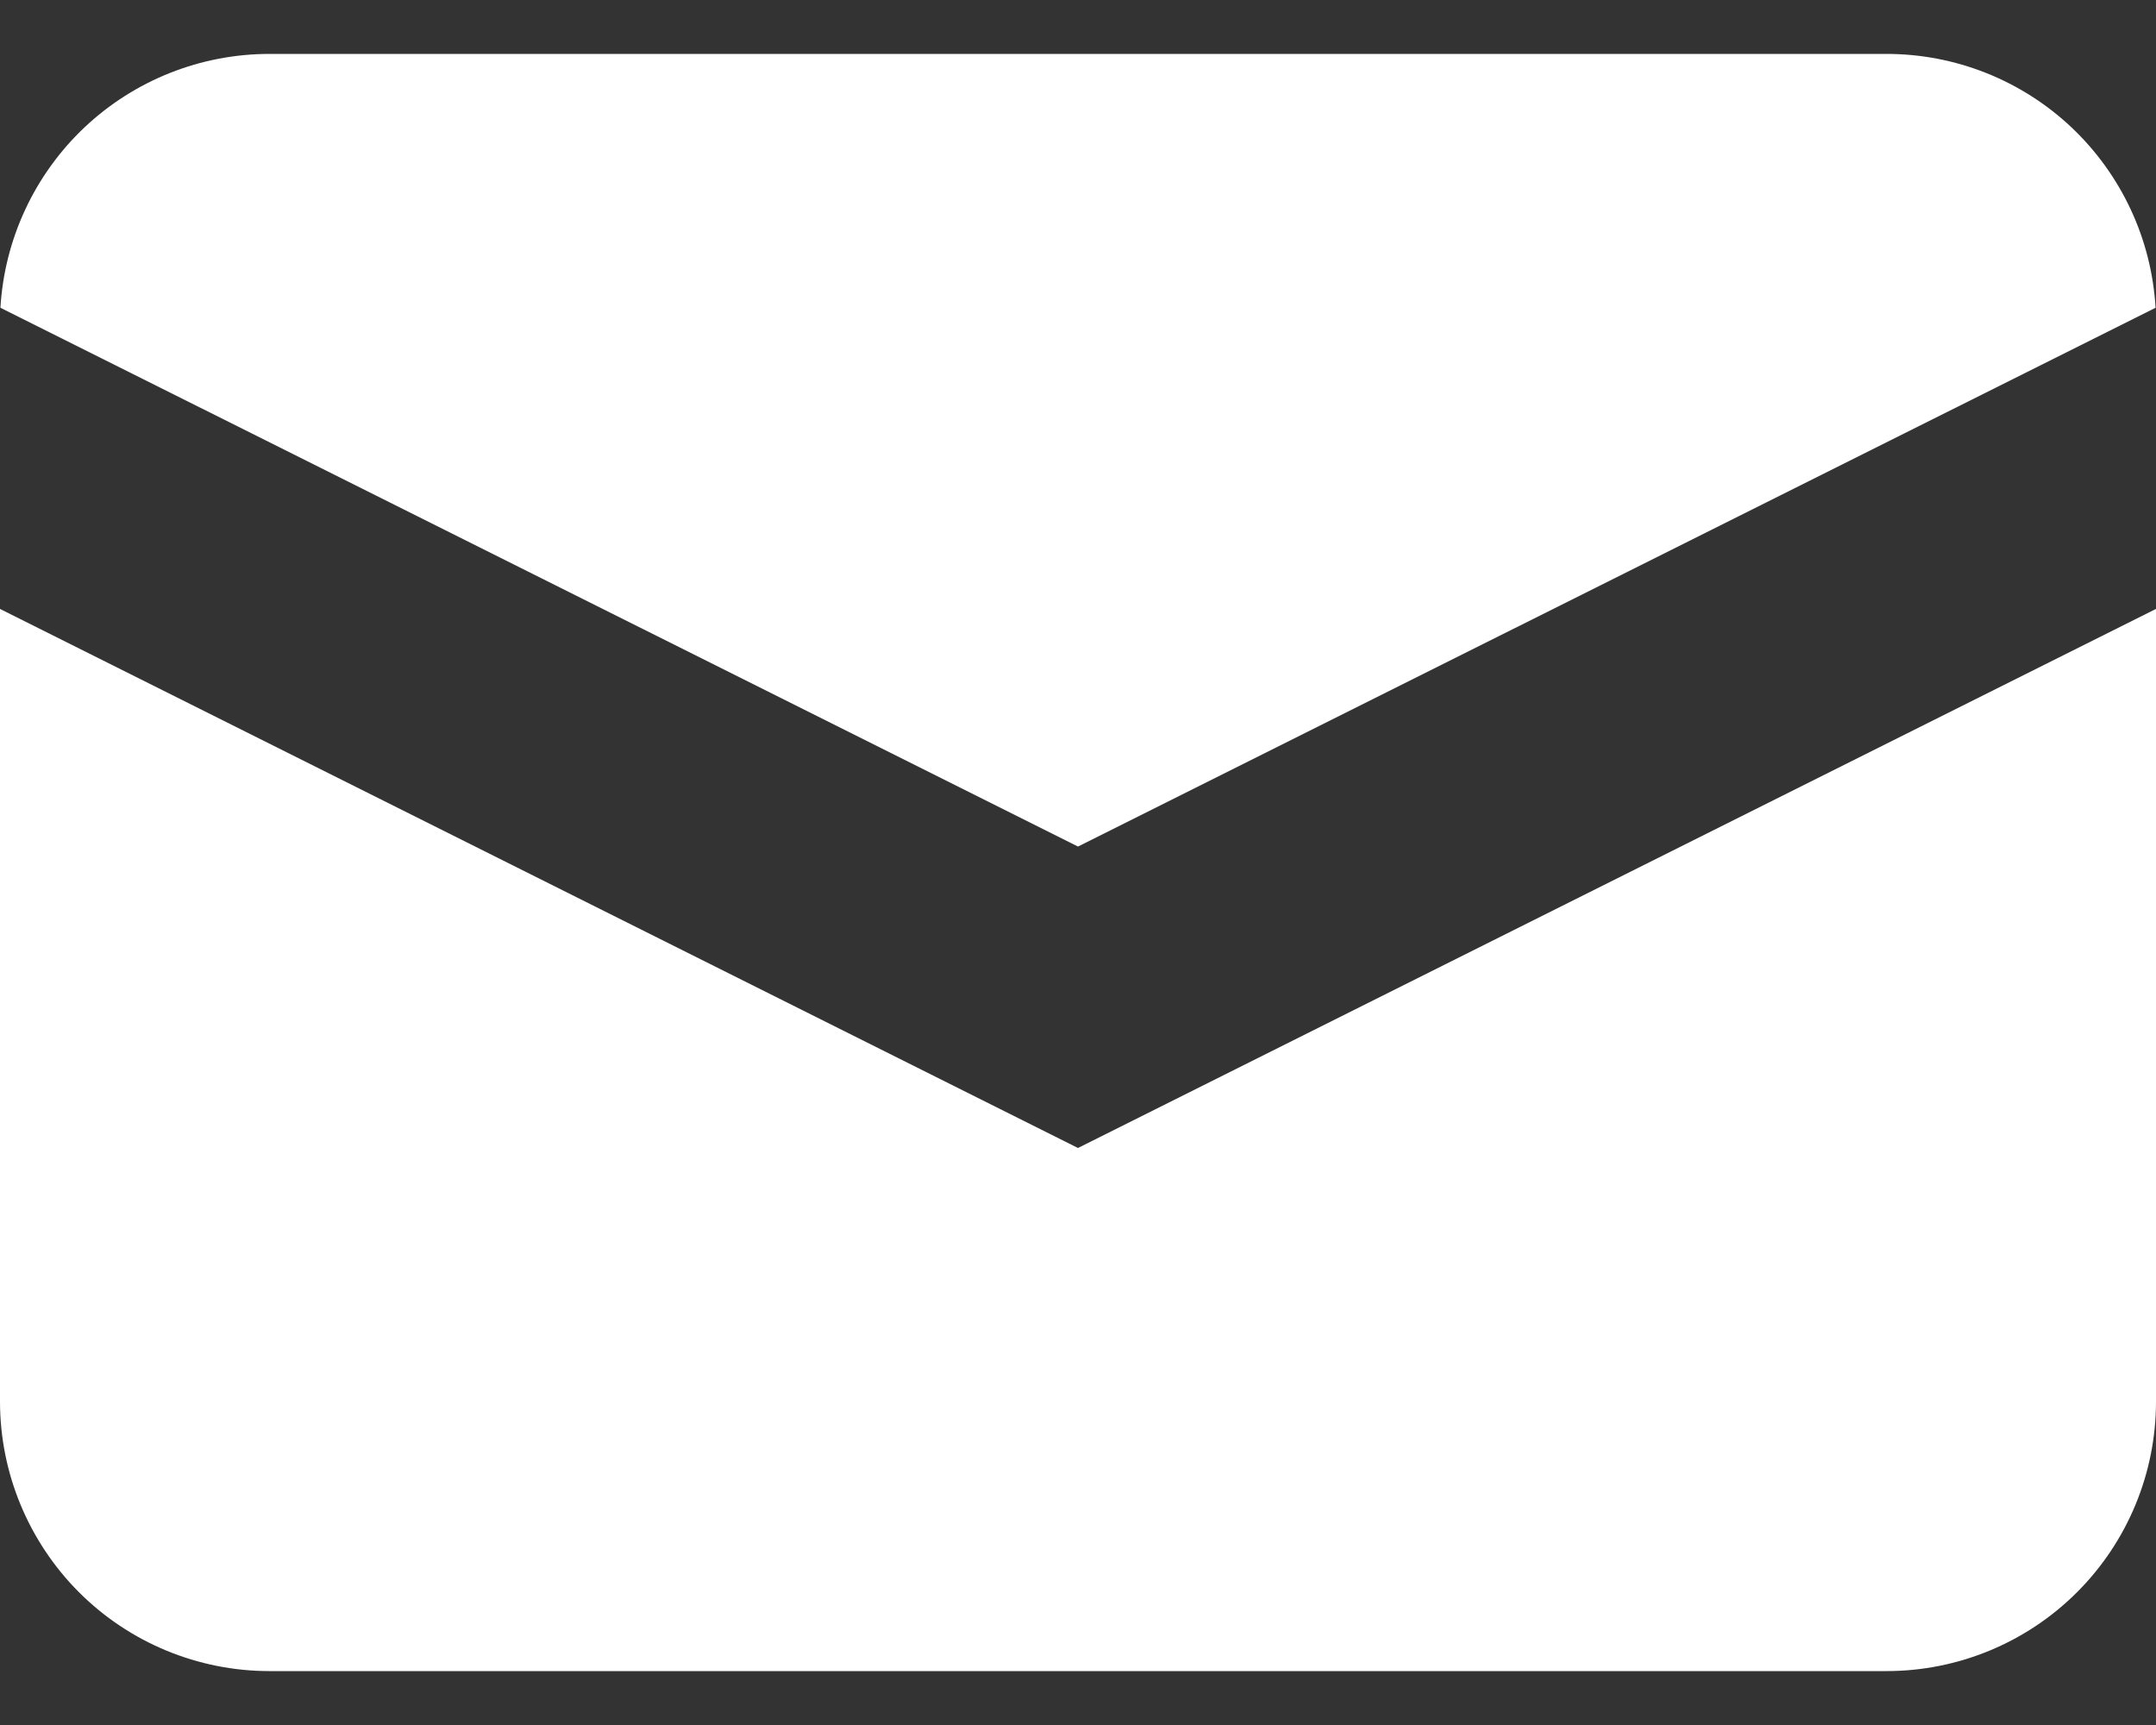 <svg width="15" height="12" viewBox="0 0 15 12" fill="none" xmlns="http://www.w3.org/2000/svg">
  <rect x="0" y="0" width="15" height="12" fill="#333333" stroke="none"/>
  <path d="M0.003 2.141L7.5 5.889L14.997 2.141C14.969 1.664 14.76 1.215 14.412 0.886C14.064 0.558 13.604 0.375 13.125 0.375H1.875C1.396 0.375 0.936 0.558 0.588 0.886C0.24 1.215 0.031 1.664 0.003 2.141Z" fill="white"/>
  <path d="M15 4.236L7.5 7.986L0 4.236V9.75C0 10.247 0.198 10.724 0.549 11.076C0.901 11.428 1.378 11.625 1.875 11.625H13.125C13.622 11.625 14.099 11.428 14.451 11.076C14.803 10.724 15 10.247 15 9.75V4.236Z" fill="white"/>
</svg>
